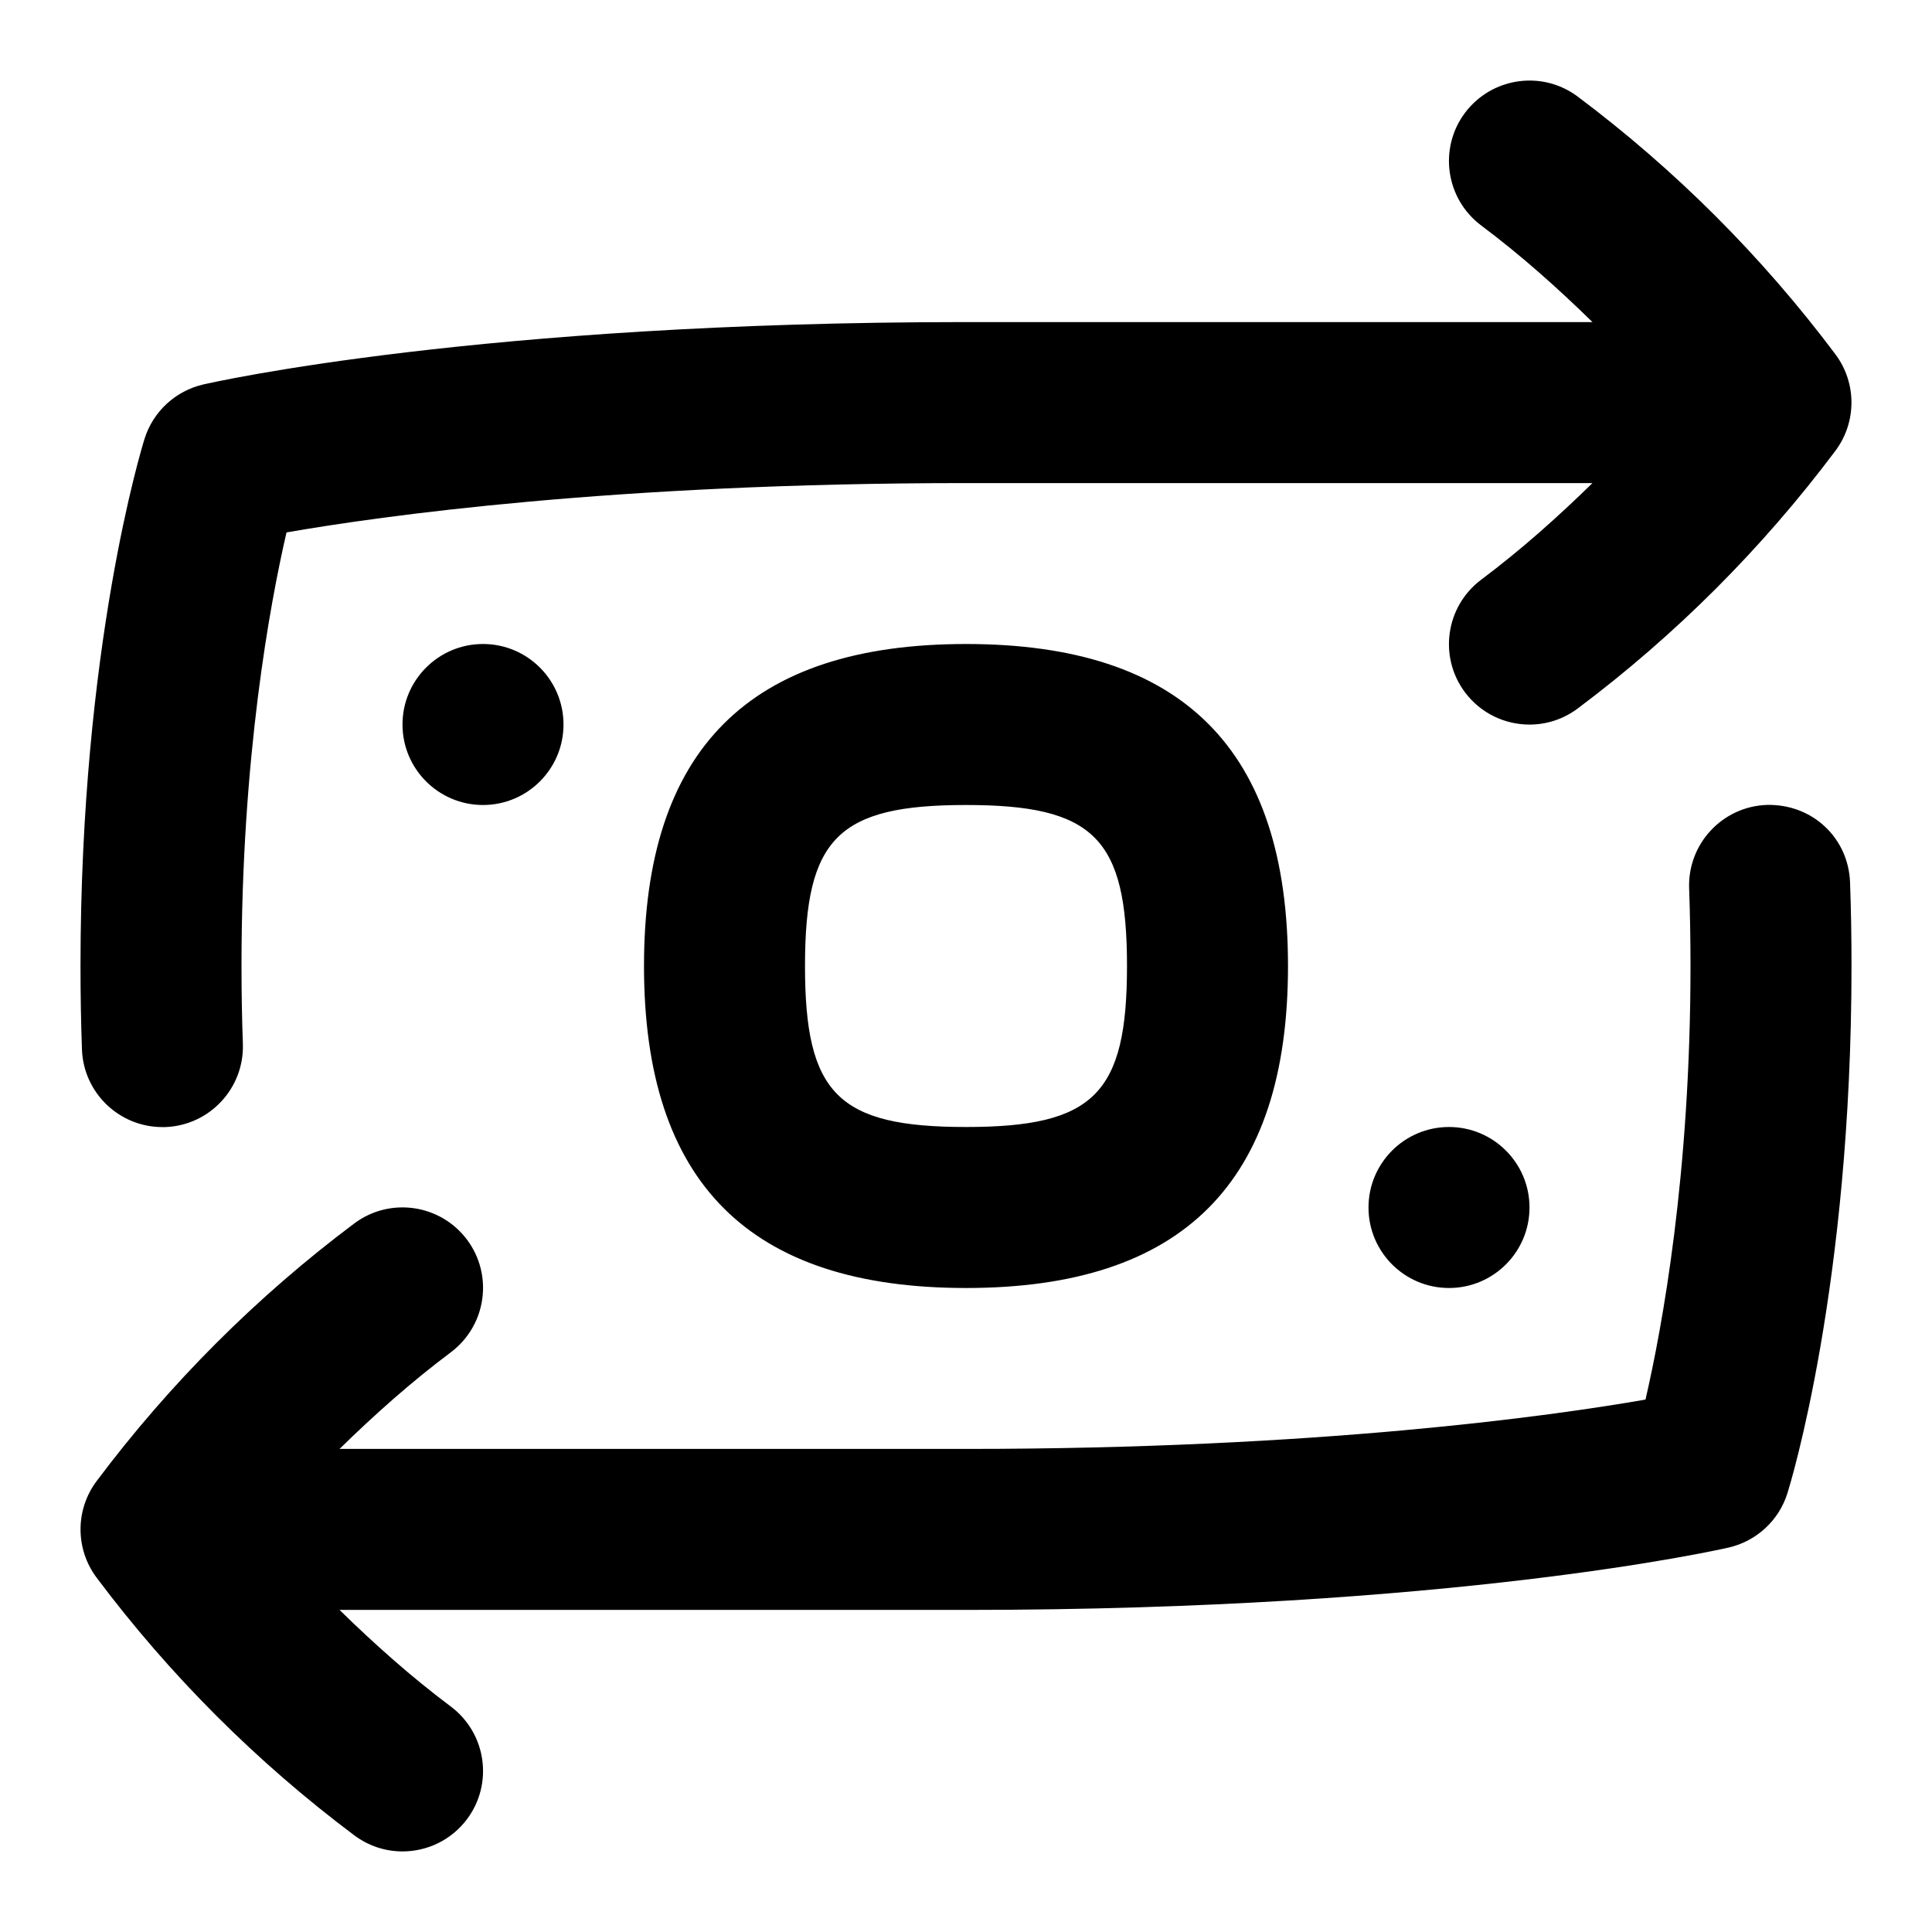 <svg id="Layer_1" viewBox="0 0 24 24" xmlns="http://www.w3.org/2000/svg" data-name="Layer 1"><path d="m8 12c0 2.691 1.309 4 4 4s4-1.309 4-4-1.309-4-4-4-4 1.309-4 4zm6 0c0 1.589-.411 2-2 2s-2-.411-2-2 .411-2 2-2 2 .411 2 2zm4 2c.552 0 1 .448 1 1s-.448 1-1 1-1-.448-1-1 .448-1 1-1zm-12-6c.552 0 1 .448 1 1s-.448 1-1 1-1-.448-1-1 .448-1 1-1zm-4.982 5.035c-.012-.333-.018-.678-.018-1.035 0-3.975.764-6.447.796-6.55.106-.338.384-.594.729-.674.138-.031 3.431-.775 9.475-.775h7.782c-.436-.427-.892-.833-1.382-1.2-.442-.332-.532-.958-.201-1.4.332-.441.958-.532 1.4-.201 1.214.91 2.291 1.987 3.201 3.201.266.355.266.844 0 1.199-.91 1.214-1.987 2.291-3.201 3.201-.18.135-.39.2-.599.2-.304 0-.604-.138-.801-.4-.331-.442-.241-1.068.201-1.4.49-.367.946-.773 1.382-1.2h-7.782c-4.372 0-7.271.409-8.441.613-.206.892-.559 2.797-.559 5.387 0 .333.006.655.017.965.019.552-.413 1.015-.964 1.035-.012 0-.024 0-.036 0-.536 0-.98-.425-.999-.965zm21.982-1.035c0 3.975-.764 6.447-.796 6.55-.106.338-.384.594-.729.674-.138.031-3.431.775-9.475.775h-7.782c.436.427.892.833 1.382 1.2.442.332.532.958.201 1.4-.197.262-.497.4-.801.4-.208 0-.419-.065-.599-.2-1.214-.91-2.291-1.987-3.201-3.201-.266-.355-.266-.844 0-1.199.91-1.214 1.987-2.291 3.201-3.201.443-.331 1.069-.24 1.4.201.331.442.241 1.068-.201 1.4-.49.367-.946.773-1.382 1.2h7.782c4.372 0 7.271-.409 8.441-.613.206-.892.559-2.797.559-5.387 0-.333-.006-.655-.017-.965-.019-.552.413-1.015.964-1.035.57-.014 1.016.413 1.035.964.012.333.018.678.018 1.035z"/></svg>